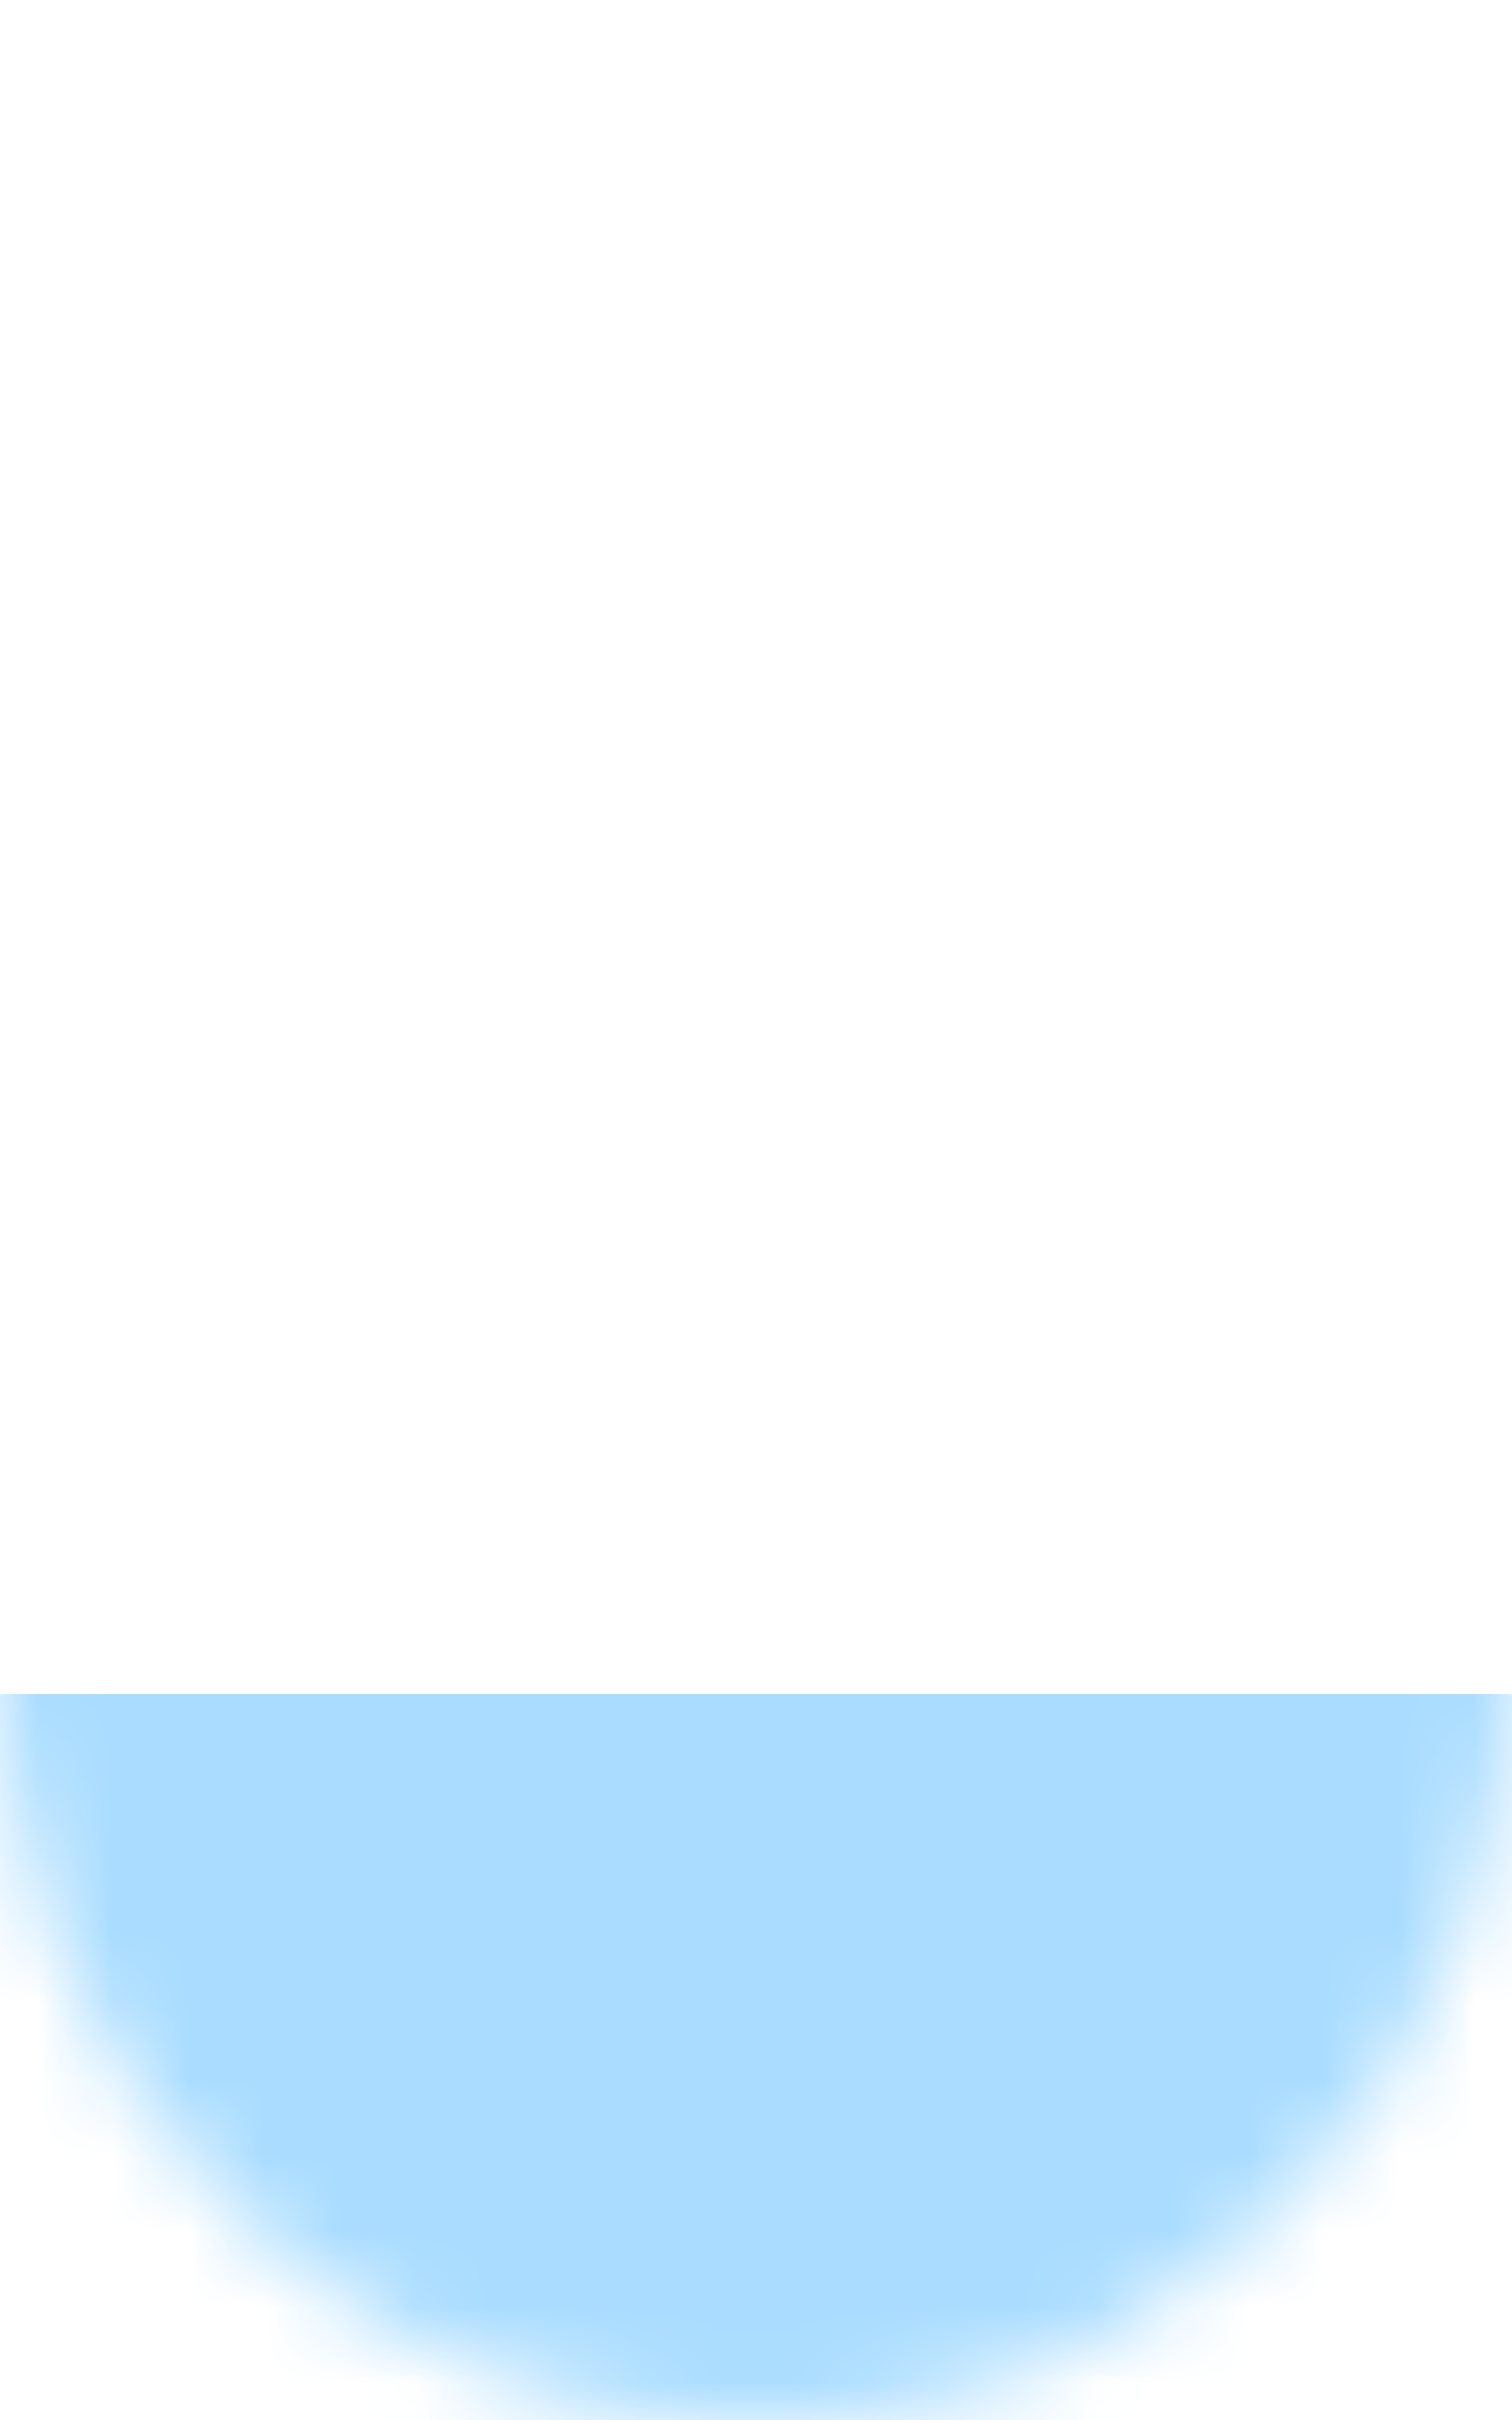 <svg width="20" height="32" viewBox="0 0 20 32" fill="none" xmlns="http://www.w3.org/2000/svg">
<mask id="mask0_3428_2131" style="mask-type:alpha" maskUnits="userSpaceOnUse" x="0" y="0" width="20" height="32">
<path d="M7.733 1.592C8.63 -0.531 11.37 -0.531 12.267 1.592L19.19 17.981C21.997 24.625 17.162 32 10 32C2.838 32 -1.997 24.625 0.81 17.981L7.733 1.592Z" fill="#A9DCFF"/>
</mask>
<g mask="url(#mask0_3428_2131)">
<rect y="22.4" width="20" height="29.44" fill="#A9DCFF"/>
</g>
</svg>
